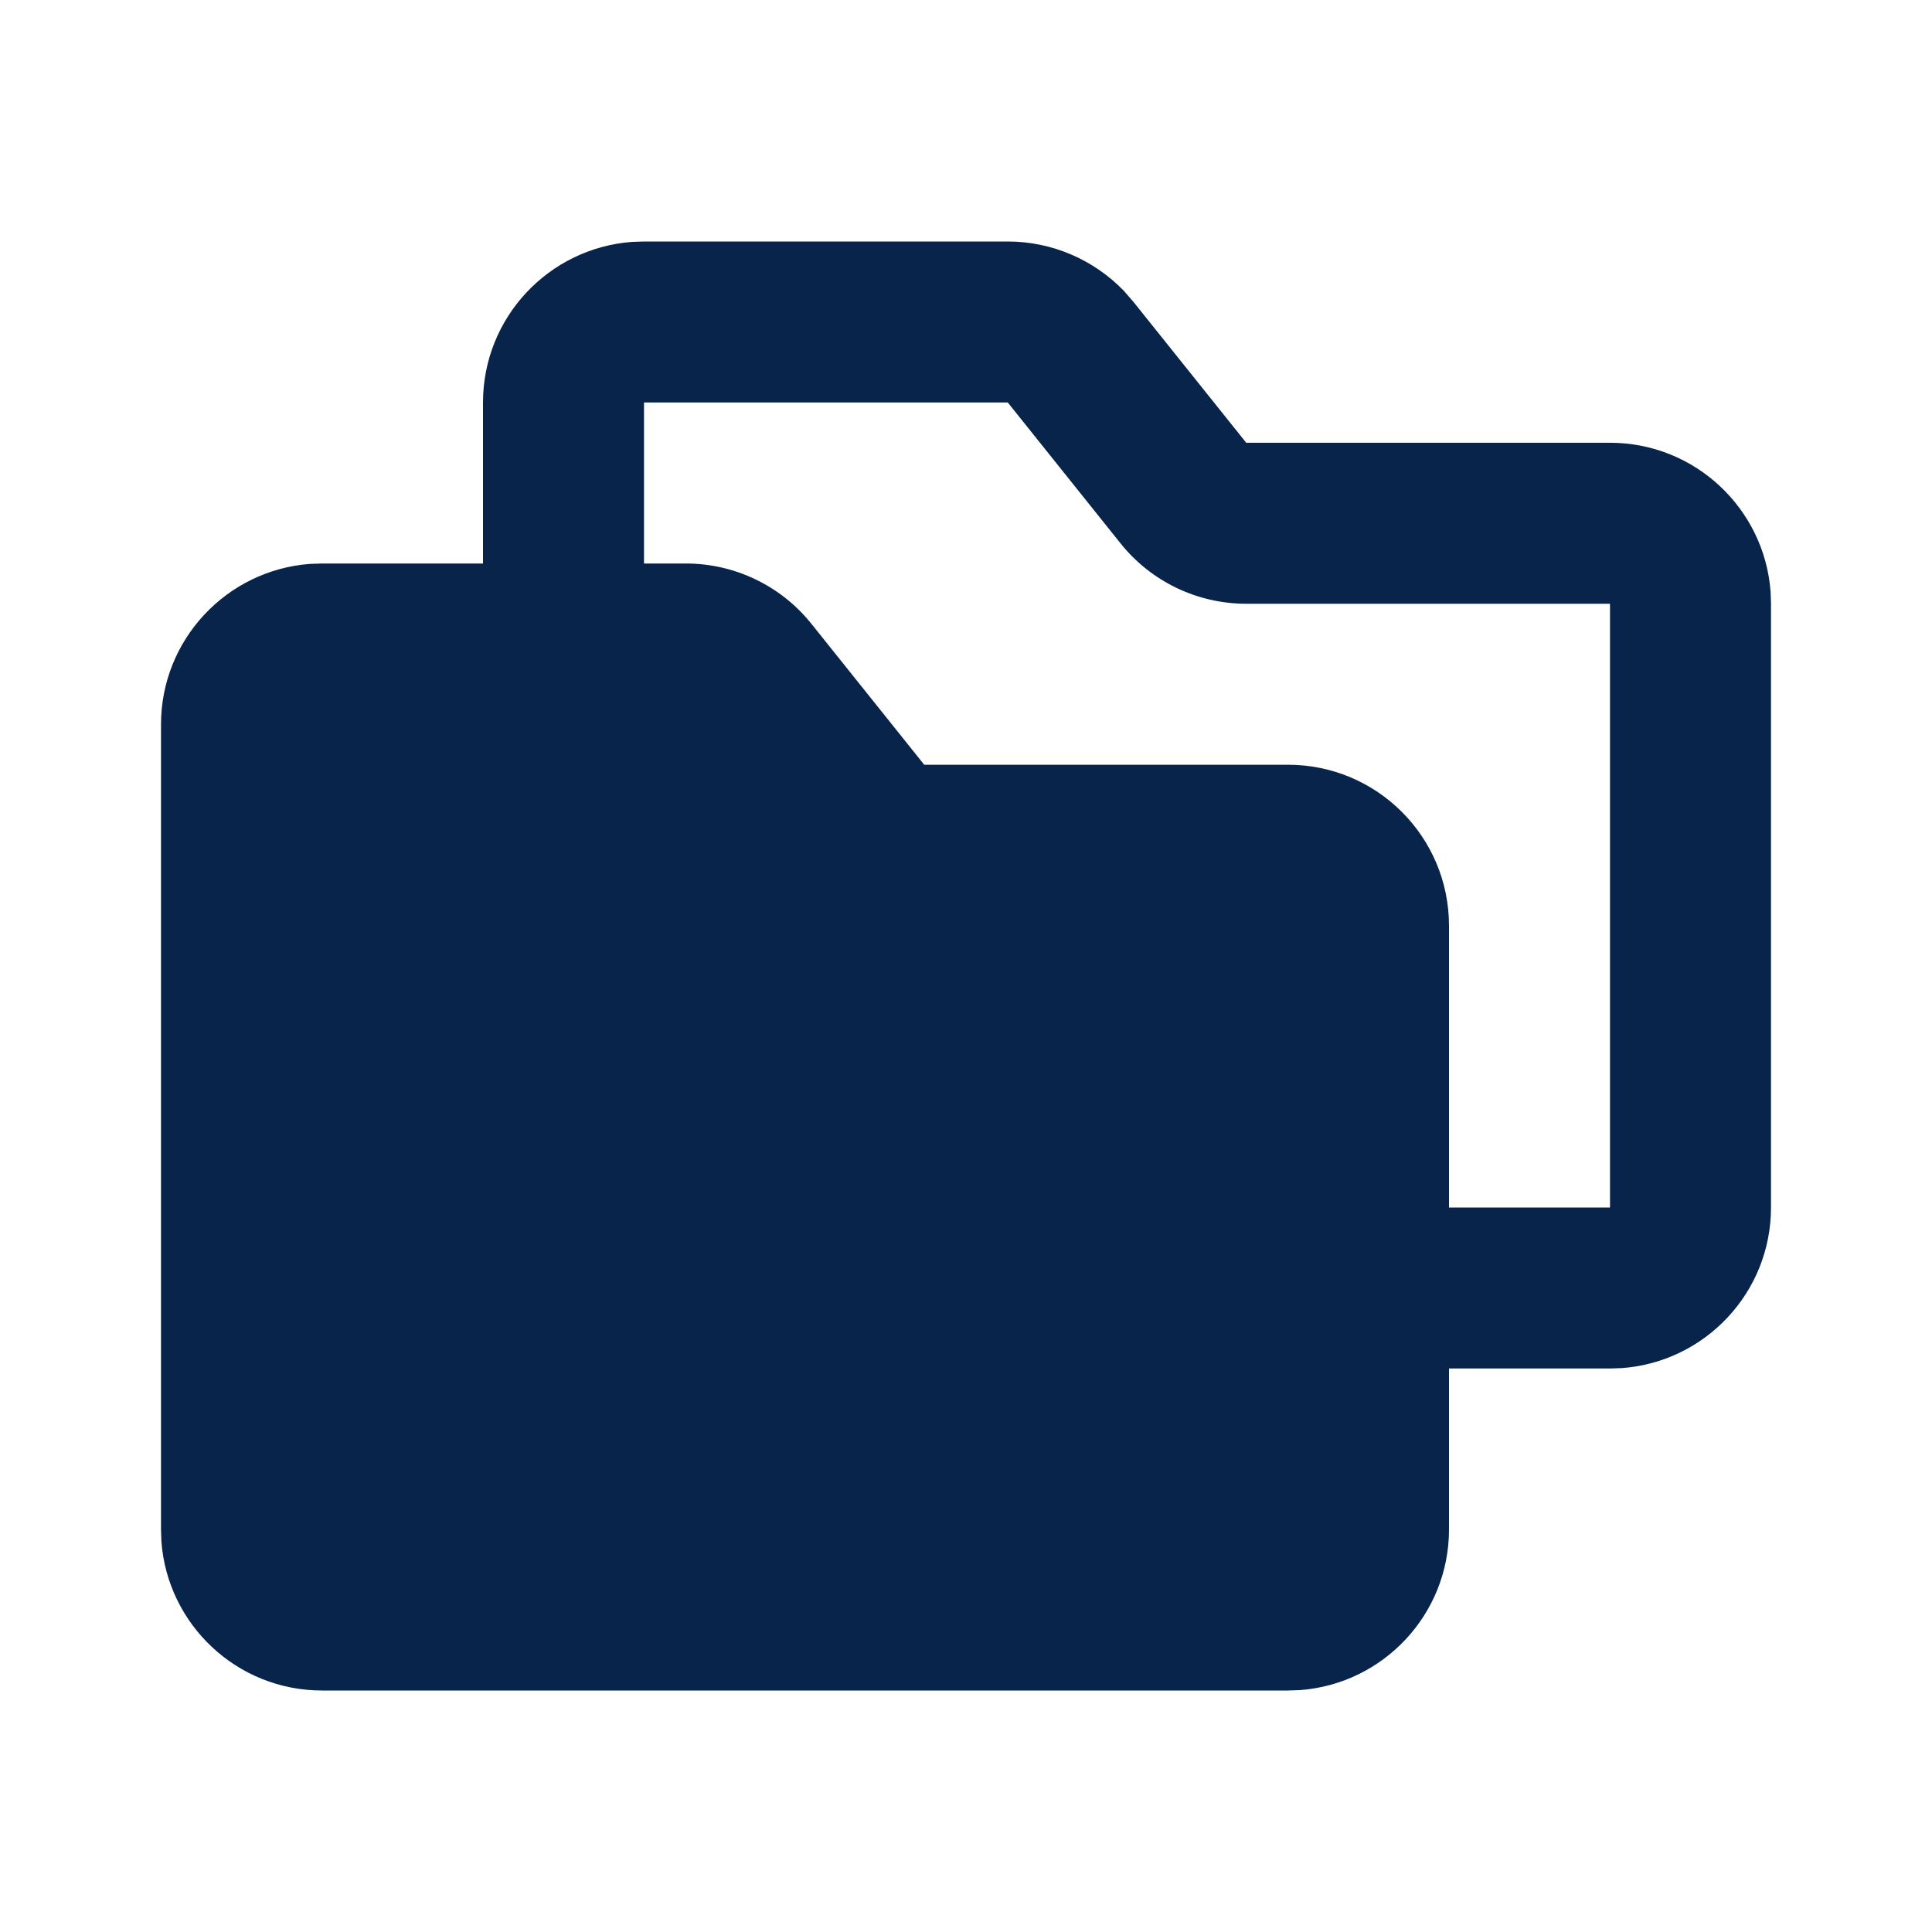<?xml version="1.0" encoding="UTF-8"?>
<svg width="24px" height="24px" viewBox="0 0 24 24" version="1.1" xmlns="http://www.w3.org/2000/svg" xmlns:xlink="http://www.w3.org/1999/xlink">
    <title>folders_fill</title>
    <g id="Icon" stroke="none" stroke-width="1" fill="none" fill-rule="evenodd">
        <g id="File" transform="translate(-432, -432)" fill-rule="nonzero">
            <g id="folders_fill" transform="translate(432, 432)">
                <path d="M24,0 L24,24 L0,24 L0,0 L24,0 Z M12.594,23.258 L12.582,23.259 L12.511,23.295 L12.492,23.299 L12.477,23.295 L12.406,23.259 C12.396,23.256 12.387,23.259 12.382,23.265 L12.378,23.276 L12.361,23.703 L12.366,23.724 L12.377,23.736 L12.48,23.81 L12.495,23.814 L12.507,23.81 L12.611,23.736 L12.623,23.72 L12.627,23.703 L12.61,23.276 C12.608,23.266 12.601,23.259 12.594,23.258 Z M12.858,23.145 L12.845,23.147 L12.66,23.24 L12.65,23.25 L12.647,23.261 L12.665,23.691 L12.67,23.703 L12.678,23.71 L12.879,23.803 C12.891,23.807 12.902,23.803 12.908,23.795 L12.912,23.781 L12.878,23.166 C12.875,23.155 12.867,23.147 12.858,23.145 Z M12.143,23.147 C12.133,23.142 12.122,23.145 12.116,23.153 L12.11,23.166 L12.076,23.781 C12.075,23.793 12.083,23.802 12.093,23.805 L12.108,23.803 L12.309,23.71 L12.319,23.702 L12.322,23.691 L12.34,23.261 L12.337,23.248 L12.328,23.24 L12.143,23.147 Z" id="MingCute"></path>
                <path d="M12.519,3 C13.066,3 13.586,3.224 13.962,3.614 L14.081,3.751 L15.481,5.5 L20,5.5 C21.054,5.5 21.918,6.316 21.995,7.351 L22,7.5 L22,15 C22,16.054 21.184,16.918 20.149,16.995 L20,17 L18,17 L18,19 C18,20.054 17.184,20.918 16.149,20.995 L16,21 L4,21 C2.946,21 2.082,20.184 2.005,19.149 L2,19 L2,9 C2,7.946 2.816,7.082 3.851,7.005 L4,7 L6,7 L6,5 C6,3.946 6.816,3.082 7.851,3.005 L8,3 L12.519,3 Z M12.519,5 L8,5 L8,7 L8.519,7 C9.127,7 9.702,7.276 10.081,7.751 L11.481,9.5 L16,9.5 C17.105,9.5 18,10.395 18,11.5 L18,15 L20,15 L20,7.5 L15.481,7.5 C14.873,7.5 14.298,7.224 13.919,6.749 L12.519,5 Z" id="形状" fill="#09244B"></path>
            </g>
        </g>
    </g>
</svg>